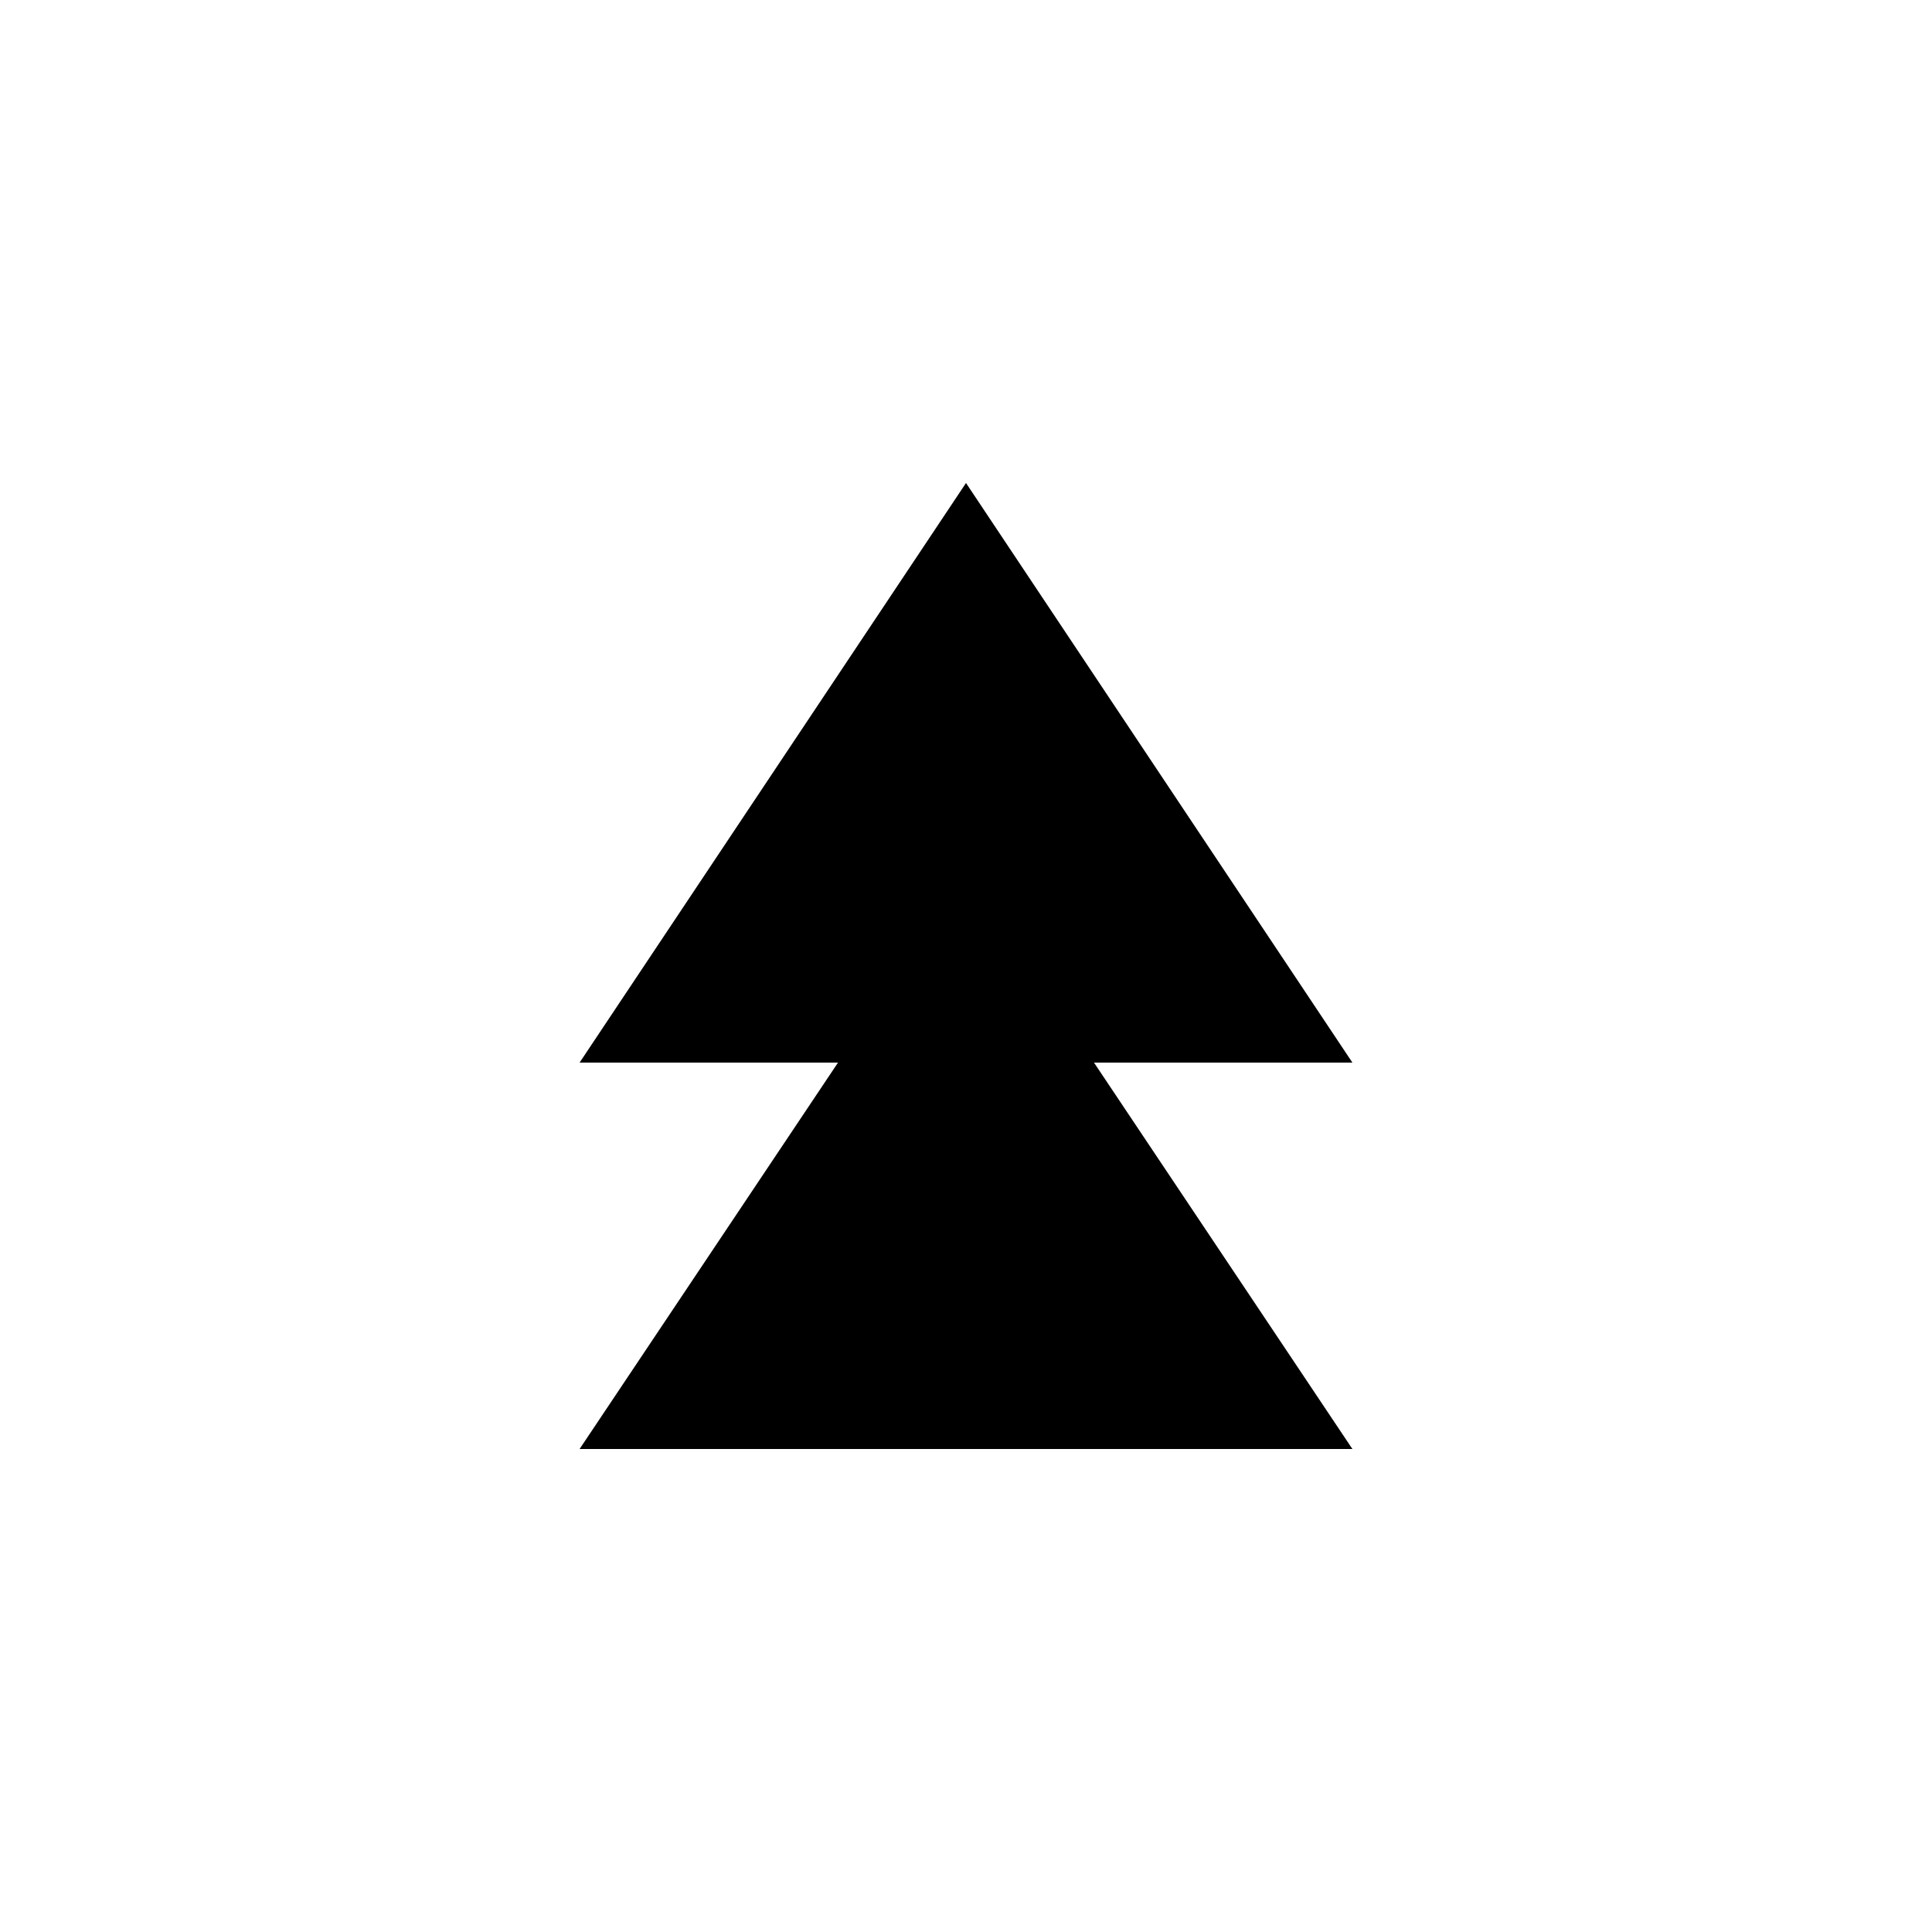 <svg id="Layer_5" data-name="Layer 5" xmlns="http://www.w3.org/2000/svg" xmlns:xlink="http://www.w3.org/1999/xlink" viewBox="0 0 80 80"><defs><style>.cls-1{fill:none;}.cls-2{clip-path:url(#clip-path);}</style><clipPath id="clip-path"><rect id="SVGID" class="cls-1" x="24" y="20" width="32" height="40"/></clipPath></defs><g class="cls-2"><path d="M56,44,40,20,24,44H34.7L24,60H56L45.3,44Z"/></g></svg>